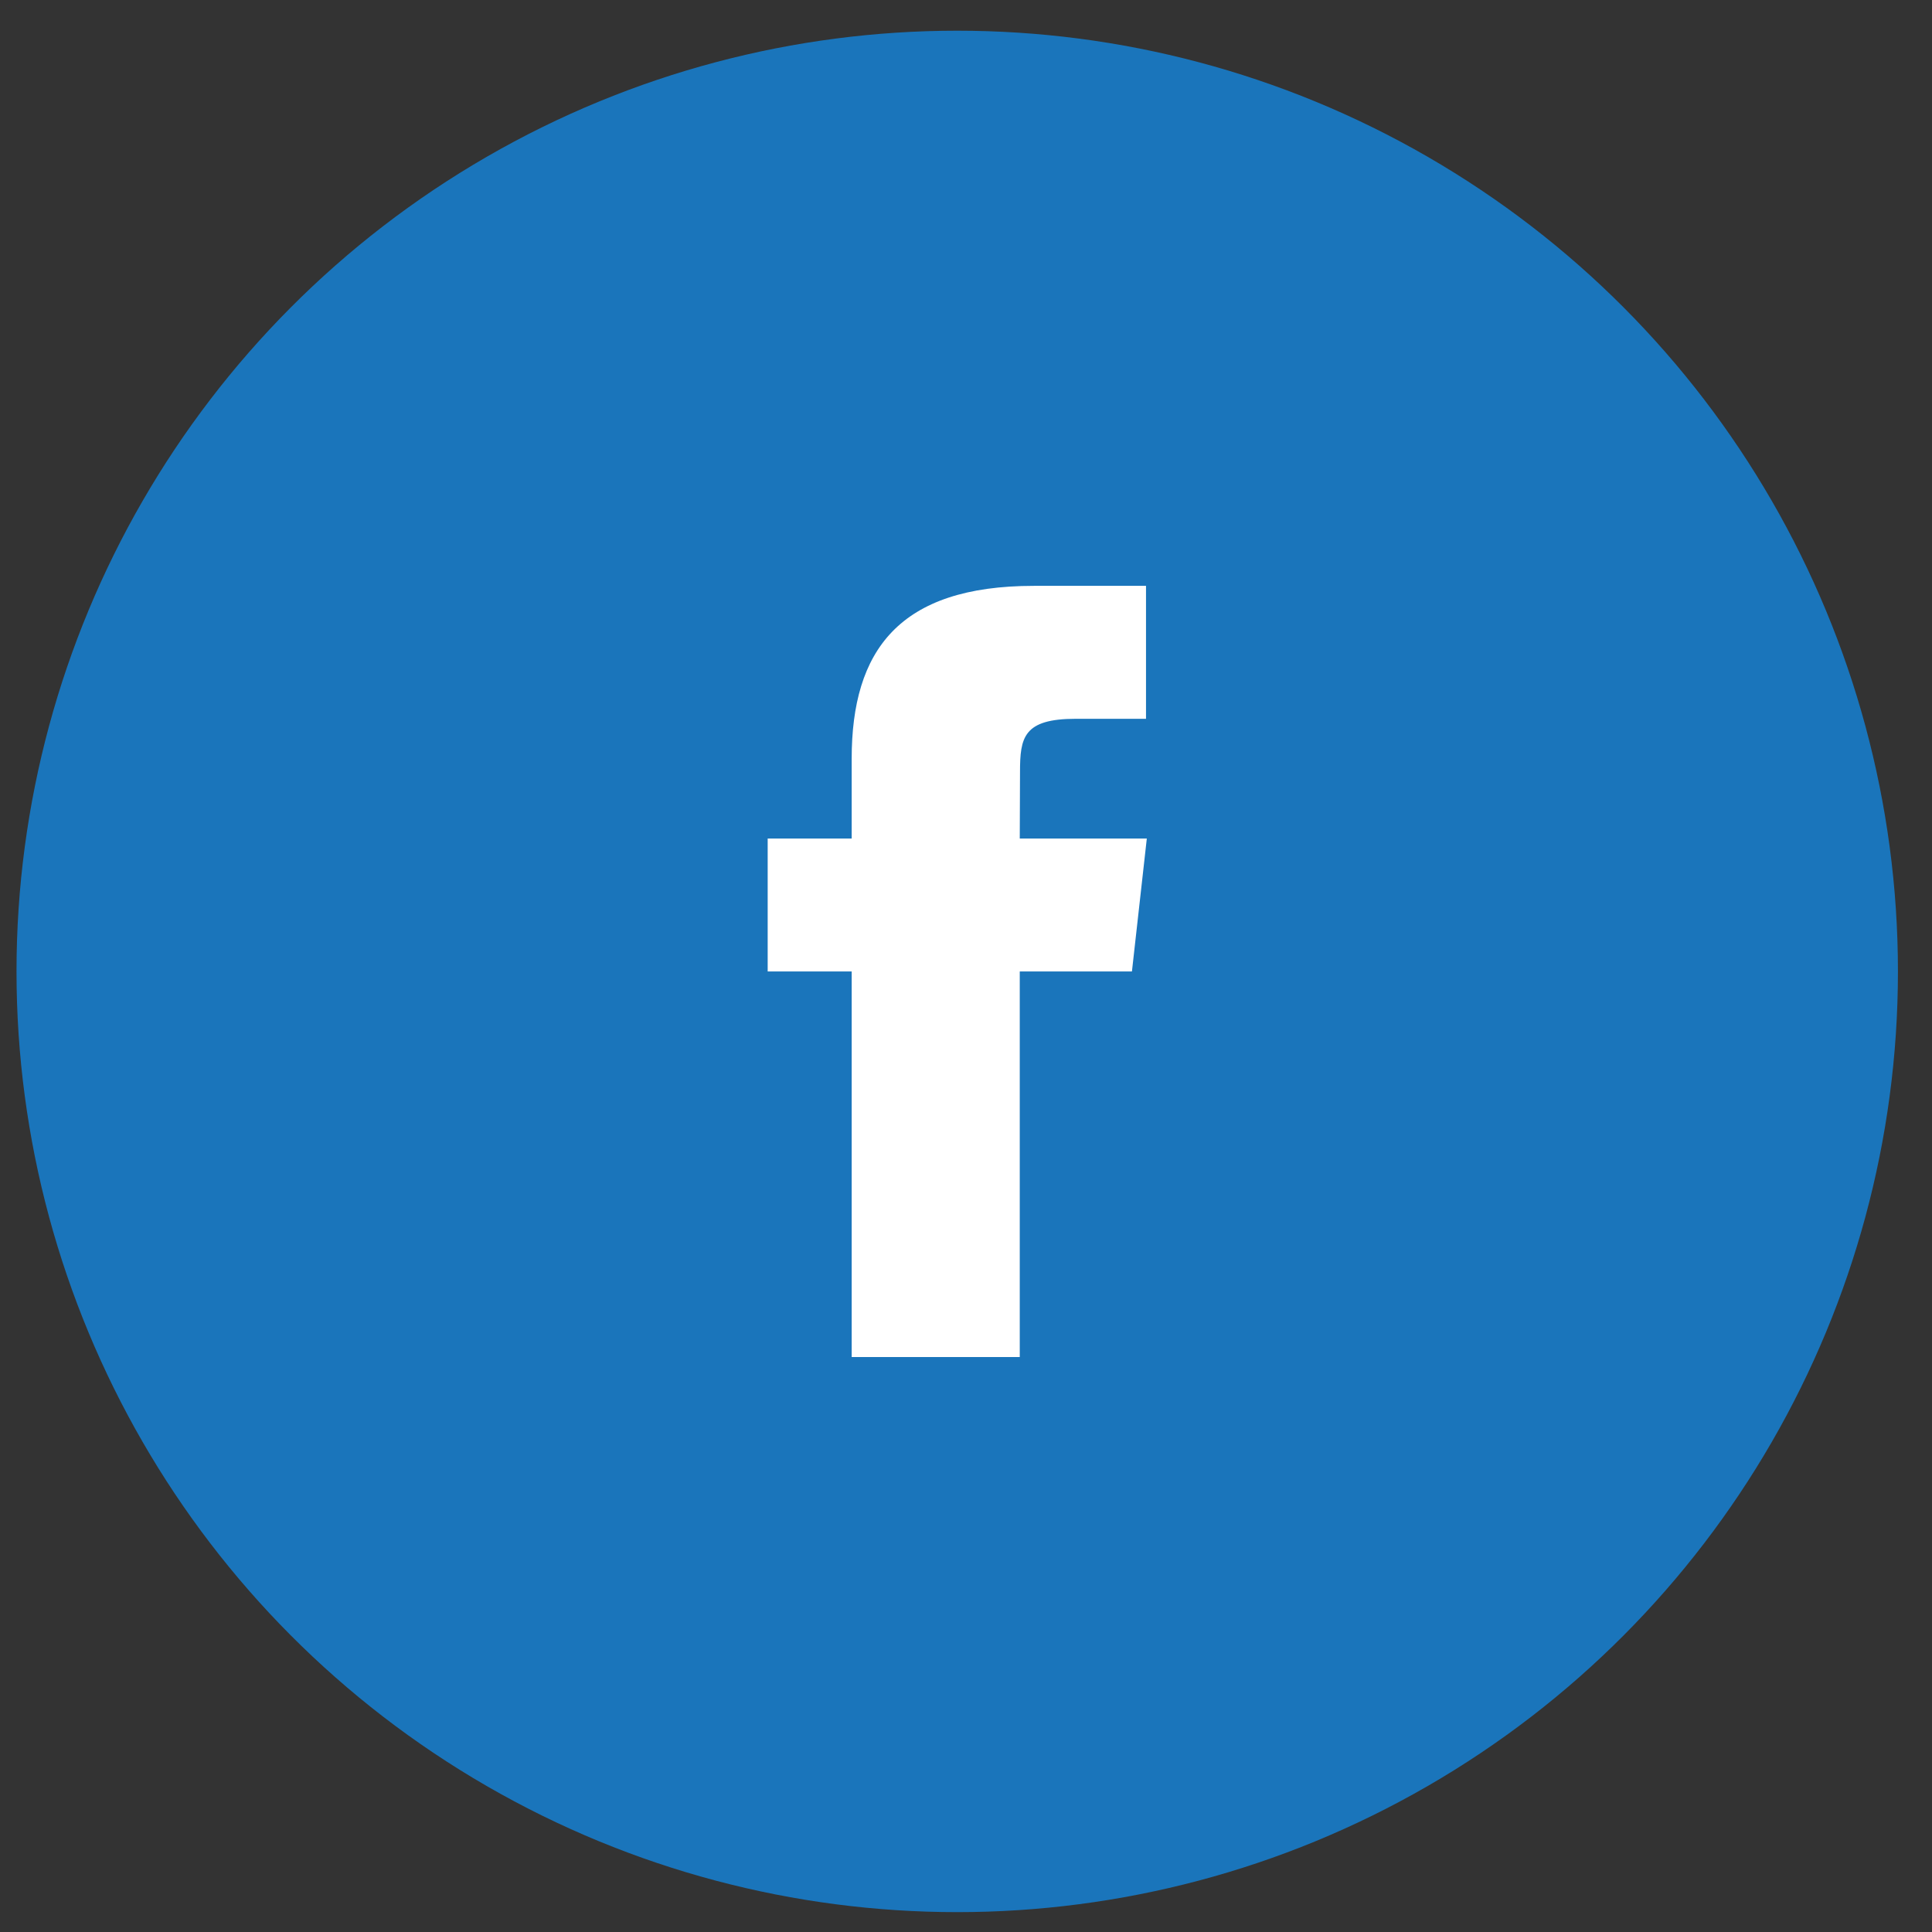 <svg width="46" height="46" viewBox="0 0 46 46" fill="none" xmlns="http://www.w3.org/2000/svg">
<rect x="0" y="0" width="46" height="46" fill="#333333" stroke="none"/>
<circle cx="22.398" cy="22.398" r="22.398" transform="matrix(-1 0 0 1 45.189 0.731)" fill="#1A75BB"/>
<path fill-rule="evenodd" clip-rule="evenodd" d="M24.286 18.382C24.286 17.556 24.368 17.114 25.617 17.114H27.286V13.949H24.615C21.408 13.949 20.278 15.485 20.278 18.066V19.965H18.278V23.13H20.278V32.31H24.28V23.13H26.951L27.305 19.965H24.28L24.286 18.382Z" fill="white"/>
</svg>
